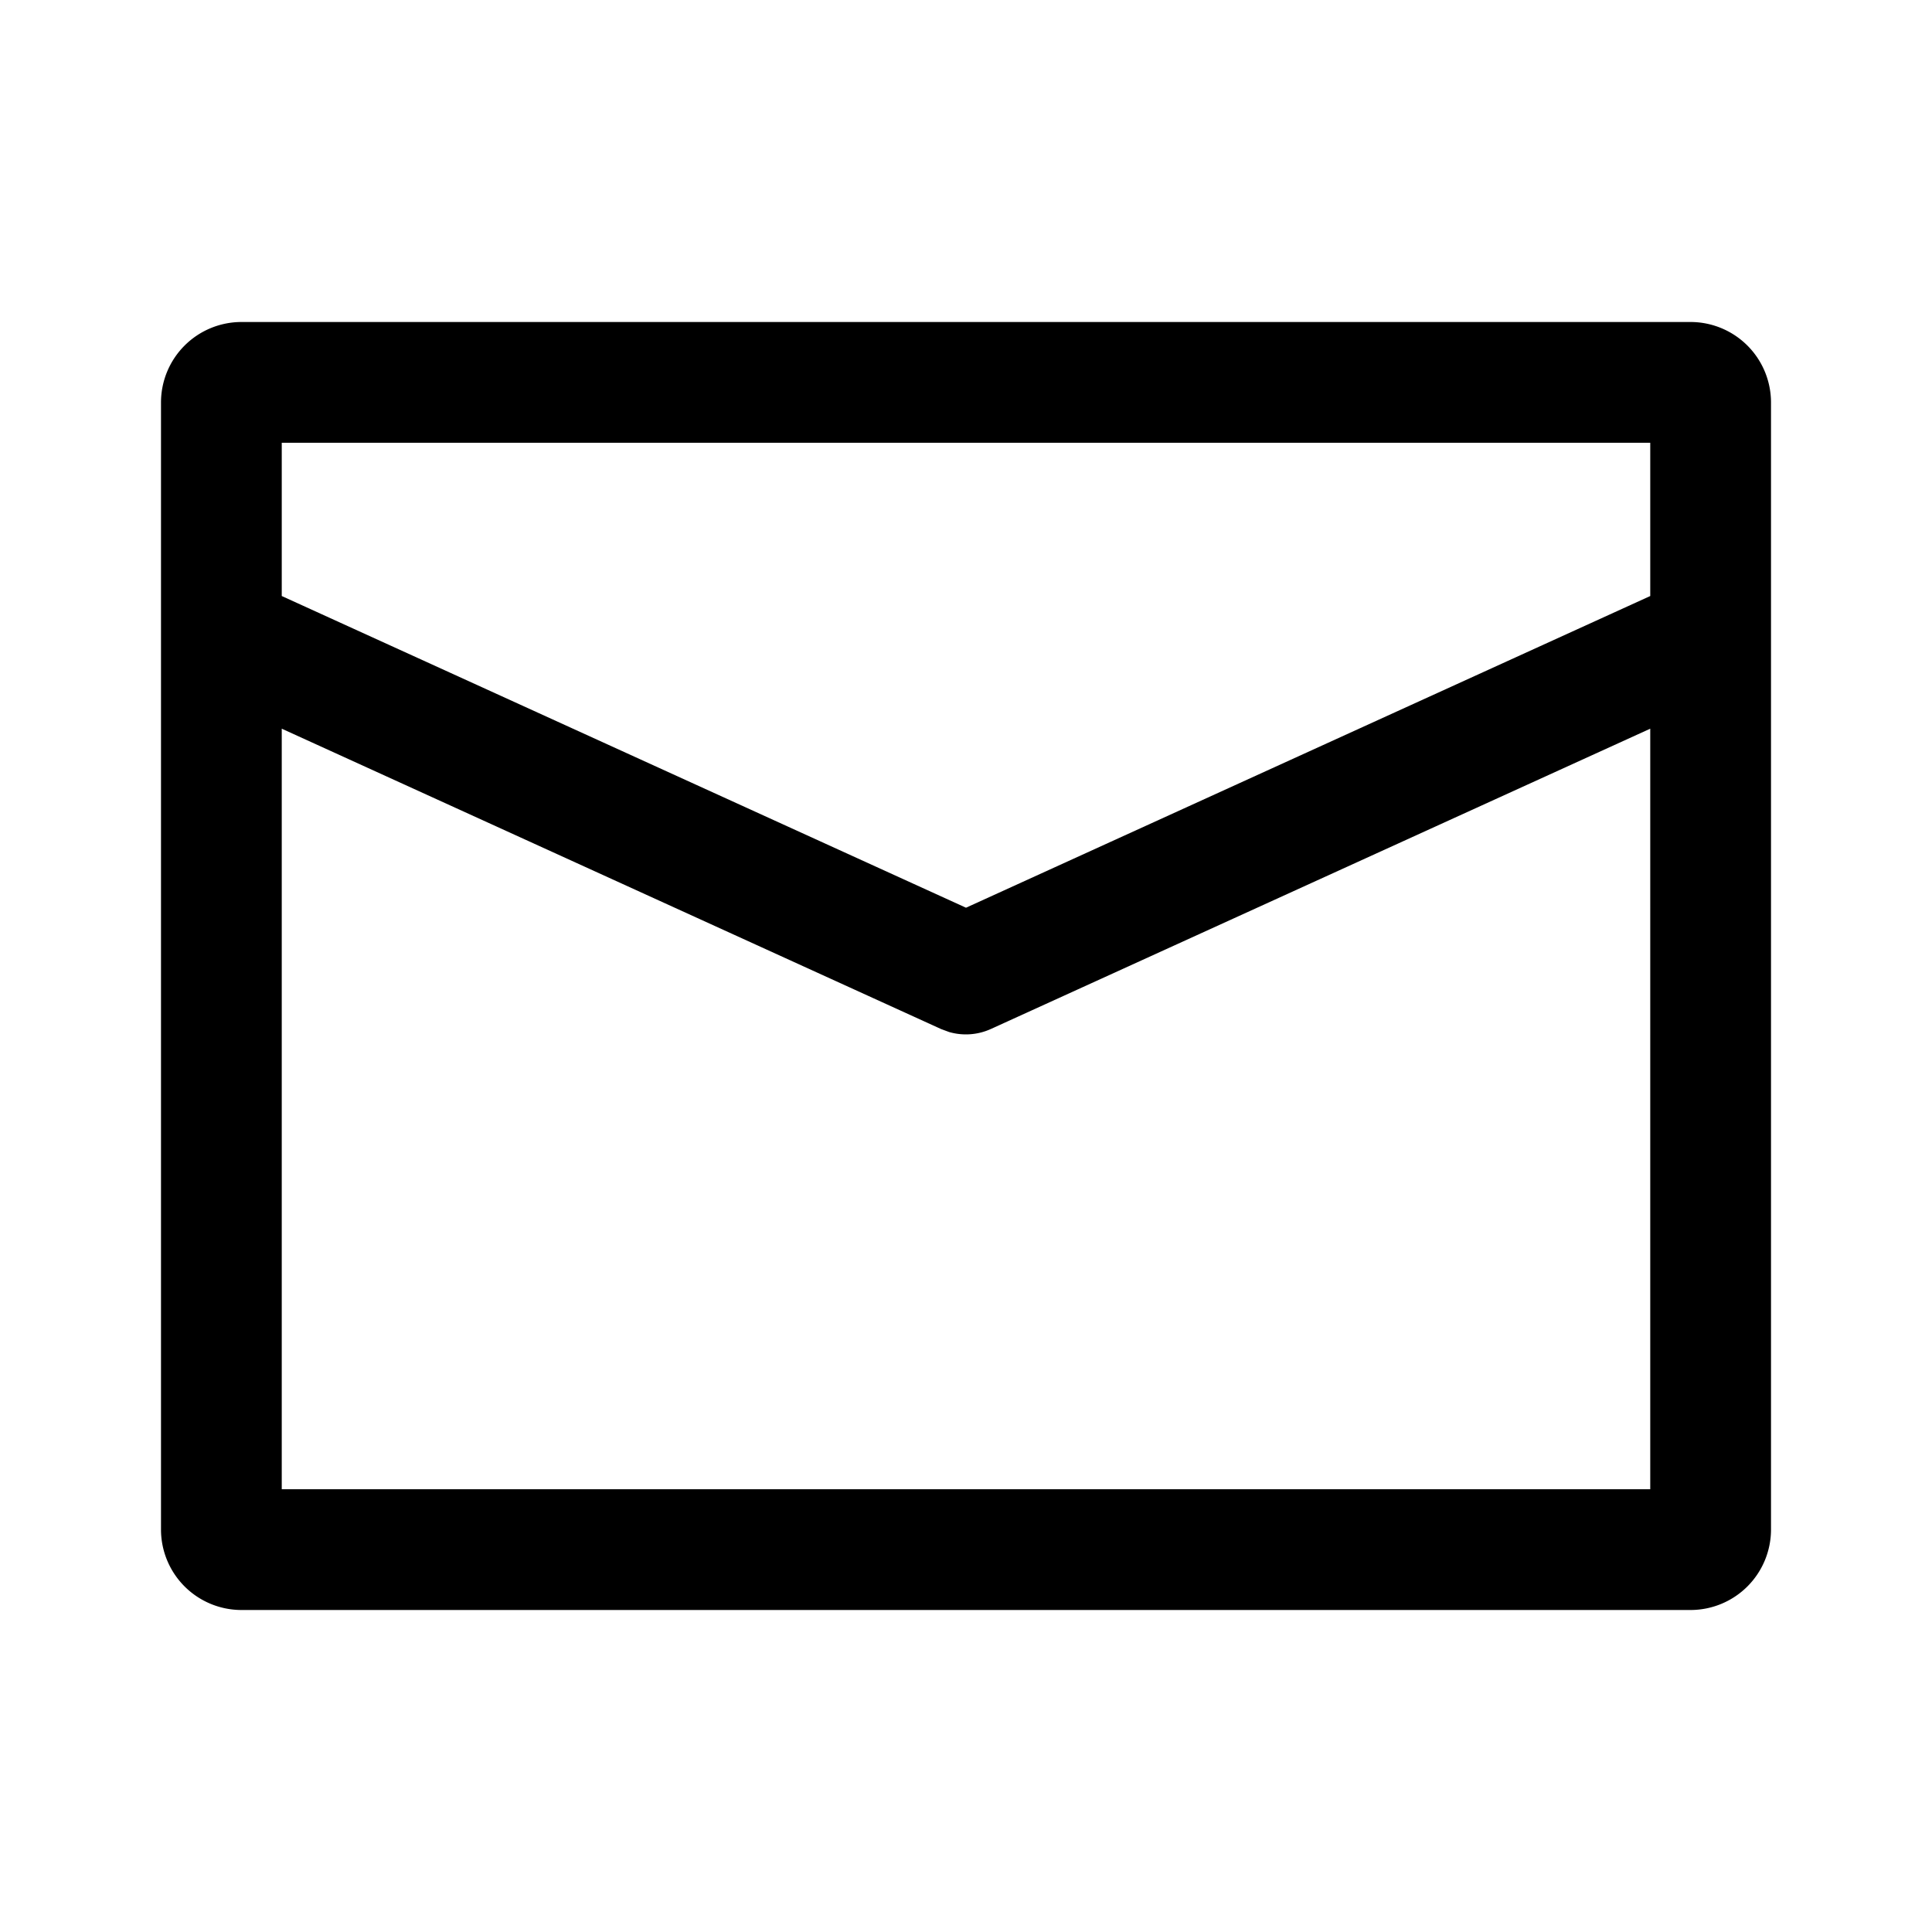 <svg viewBox="0 0 24 24" fill="currentColor" xmlns="http://www.w3.org/2000/svg"><path fill-rule="evenodd" clip-rule="evenodd" d="M21 4a1 1 0 0 1 1 1v14a1 1 0 0 1-1 1H3a1 1 0 0 1-1-1V5a1 1 0 0 1 1-1h18Zm-.5 1.5h-17v1.904l8.5 3.872 8.5-3.872V5.5Zm0 3.552-8.19 3.73a.75.75 0 0 1-.52.038l-.1-.037L3.5 9.052V18.5h17V9.052Z"/></svg>